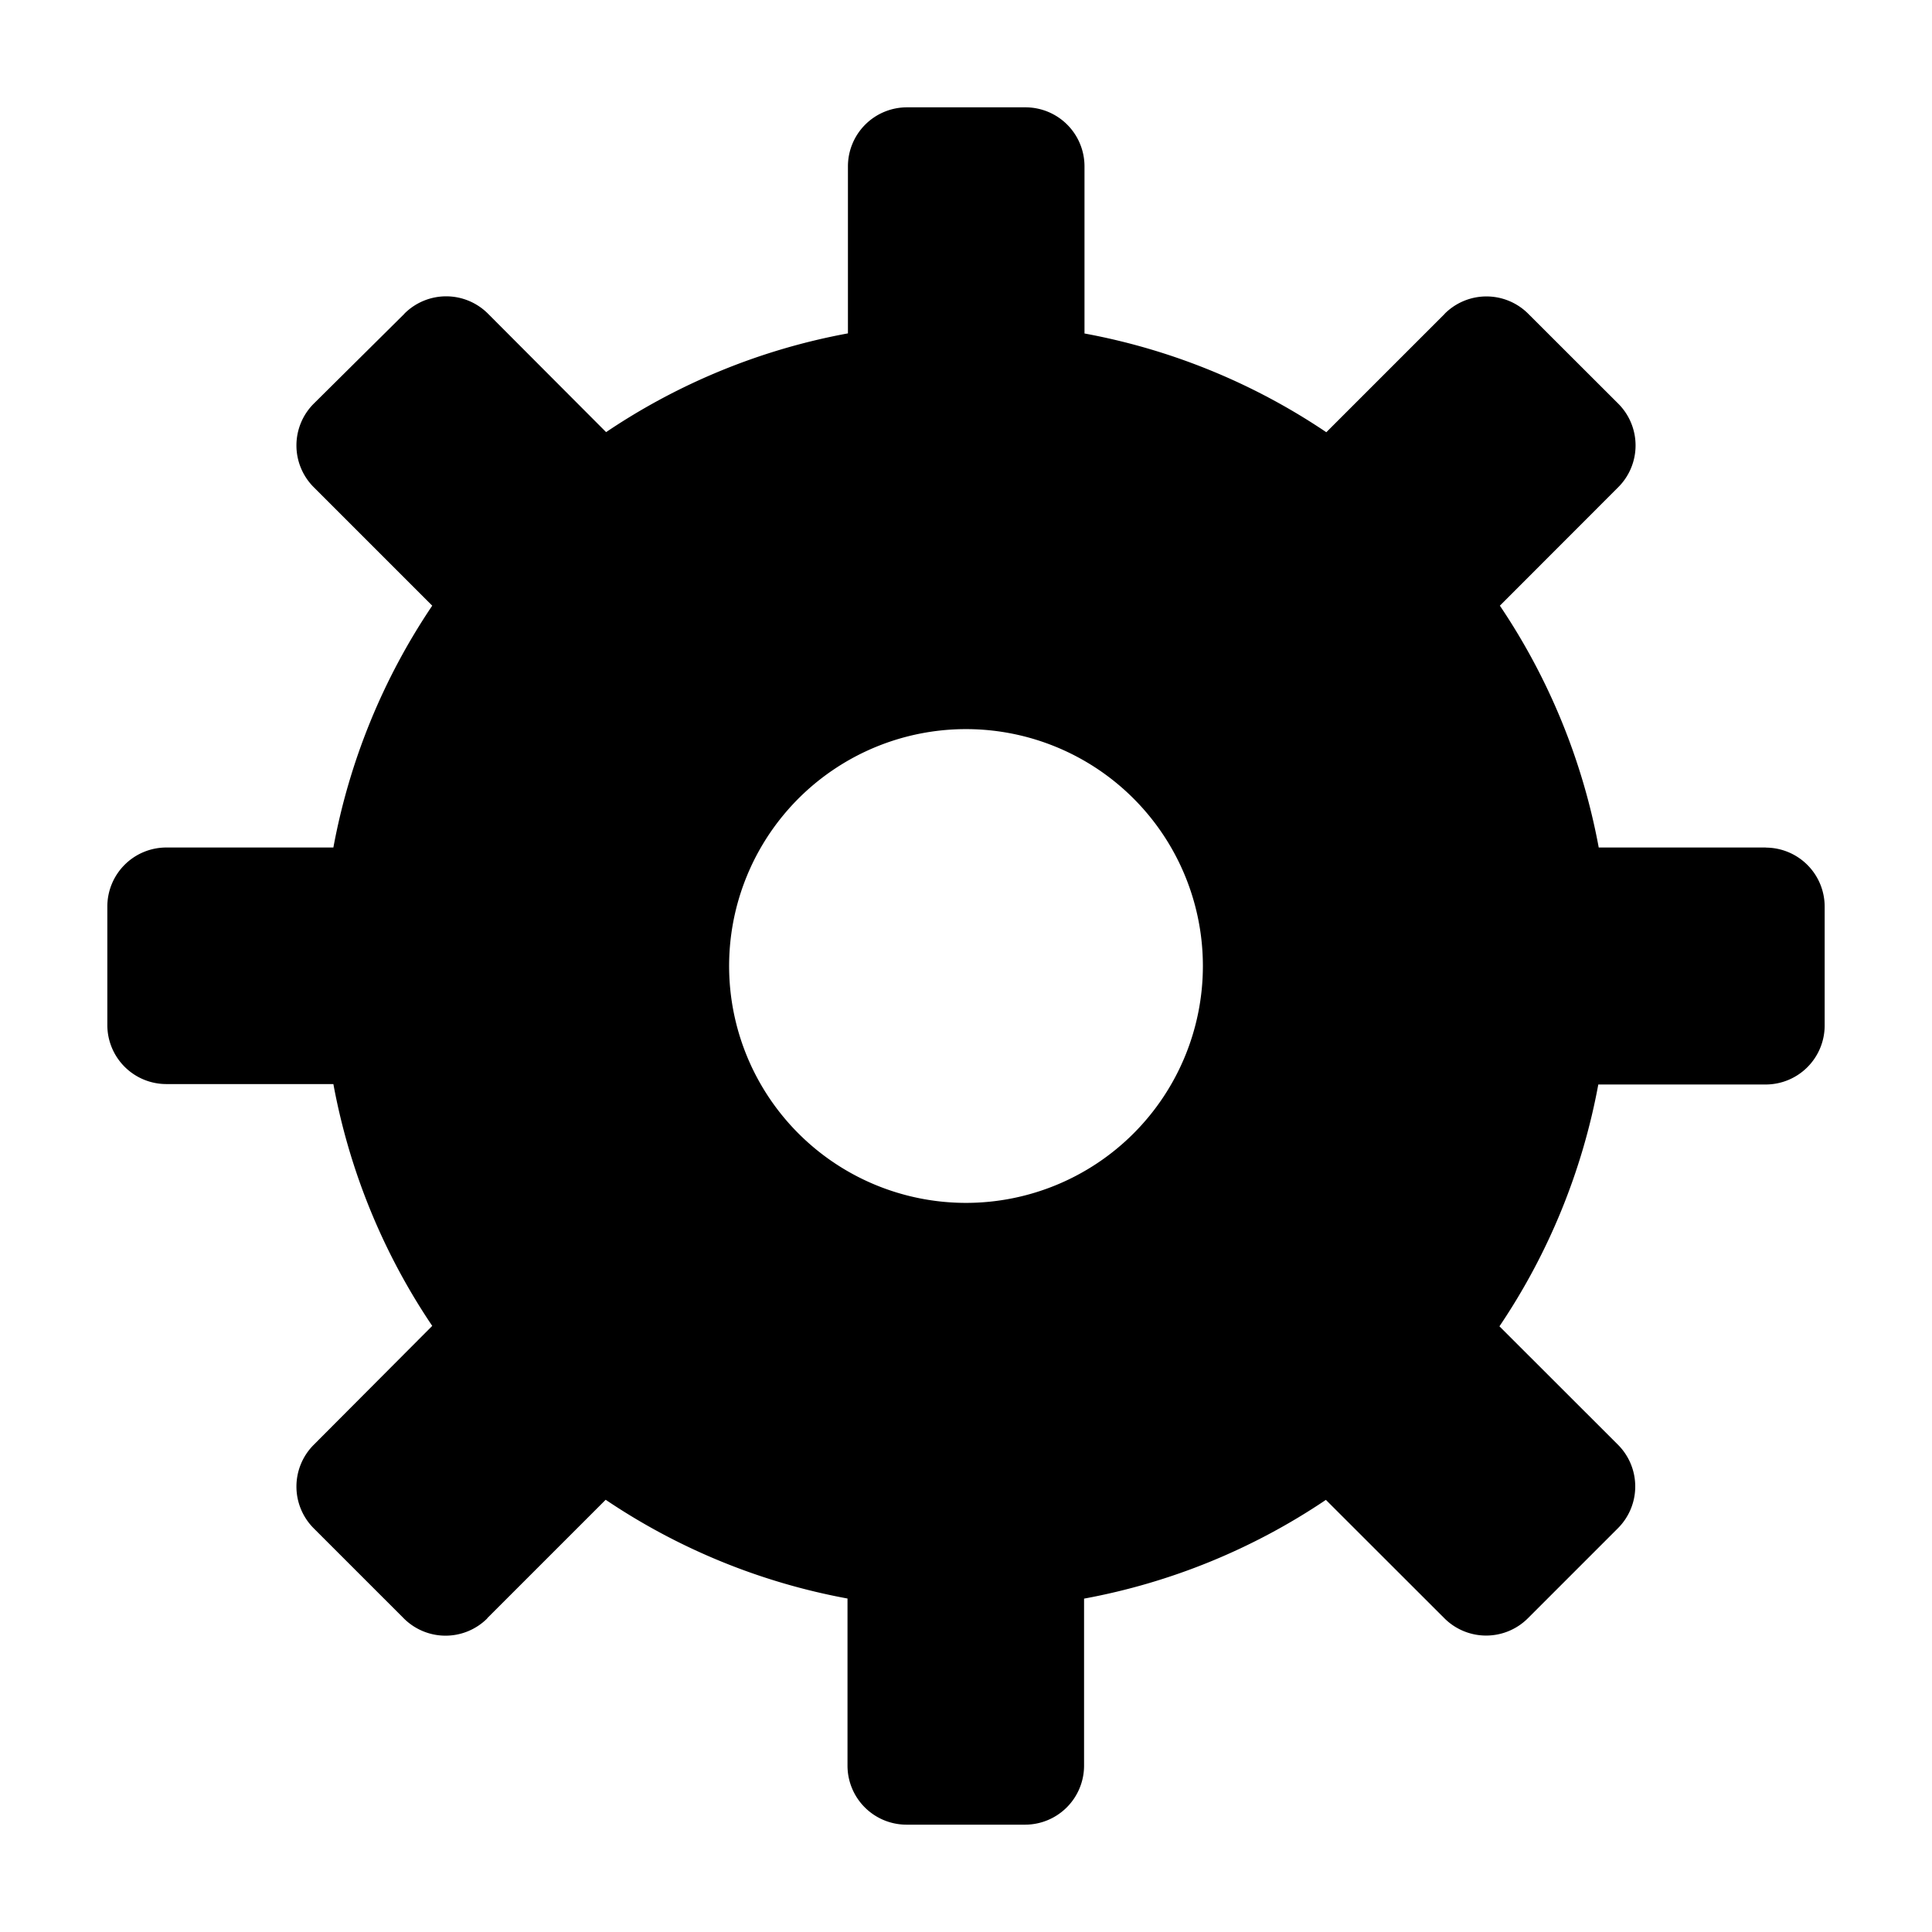 <svg xmlns="http://www.w3.org/2000/svg" height="18" viewBox="0 0 18 18" width="18">
  <g id="spectrum-settings">
    <rect opacity="0" width="18" height="18" />
    <path fill="currentColor" d="M16.45,7.896H14.895a5.976,5.976,0,0,0-.921-2.253L15.076,4.54a.55.55,0,0,0,.002-.778L15.076,3.76l-.837-.836a.55.55,0,0,0-.778-.002L13.46,2.924,12.357,4.027a5.962,5.962,0,0,0-2.253-.92V1.55a.55.55,0,0,0-.55-.55H8.45a.55.55,0,0,0-.55.55V3.106a5.962,5.962,0,0,0-2.253.92l-1.1-1.103a.55.55,0,0,0-.778-.002L3.767,2.924,2.924,3.76a.55.55,0,0,0-.002.778L2.924,4.54,4.027,5.643a5.976,5.976,0,0,0-.921,2.253H1.55a.55.55,0,0,0-.55.55V9.55a.55.55,0,0,0,.55.55H3.106a5.967,5.967,0,0,0,.921,2.253L2.924,13.46a.55.55,0,0,0-.002.778l.002.002.837.837a.55.55,0,0,0,.778.002L4.54,15.076,5.643,13.973a5.962,5.962,0,0,0,2.253.92V16.45a.55.55,0,0,0,.55.55H9.55a.55.55,0,0,0,.55-.55V14.894a5.962,5.962,0,0,0,2.253-.92L13.456,15.076a.55.55,0,0,0,.778.002L14.236,15.076l.837-.837a.55.55,0,0,0,.002-.778l-.002-.002L13.97,12.357a5.967,5.967,0,0,0,.921-2.253H16.45a.55.55,0,0,0,.55-.55V8.45a.55.55,0,0,0-.546-.553ZM11.207,9A2.207,2.207,0,1,1,9,6.793H9A2.207,2.207,0,0,1,11.207,9Z" />
  </g>
</svg>
